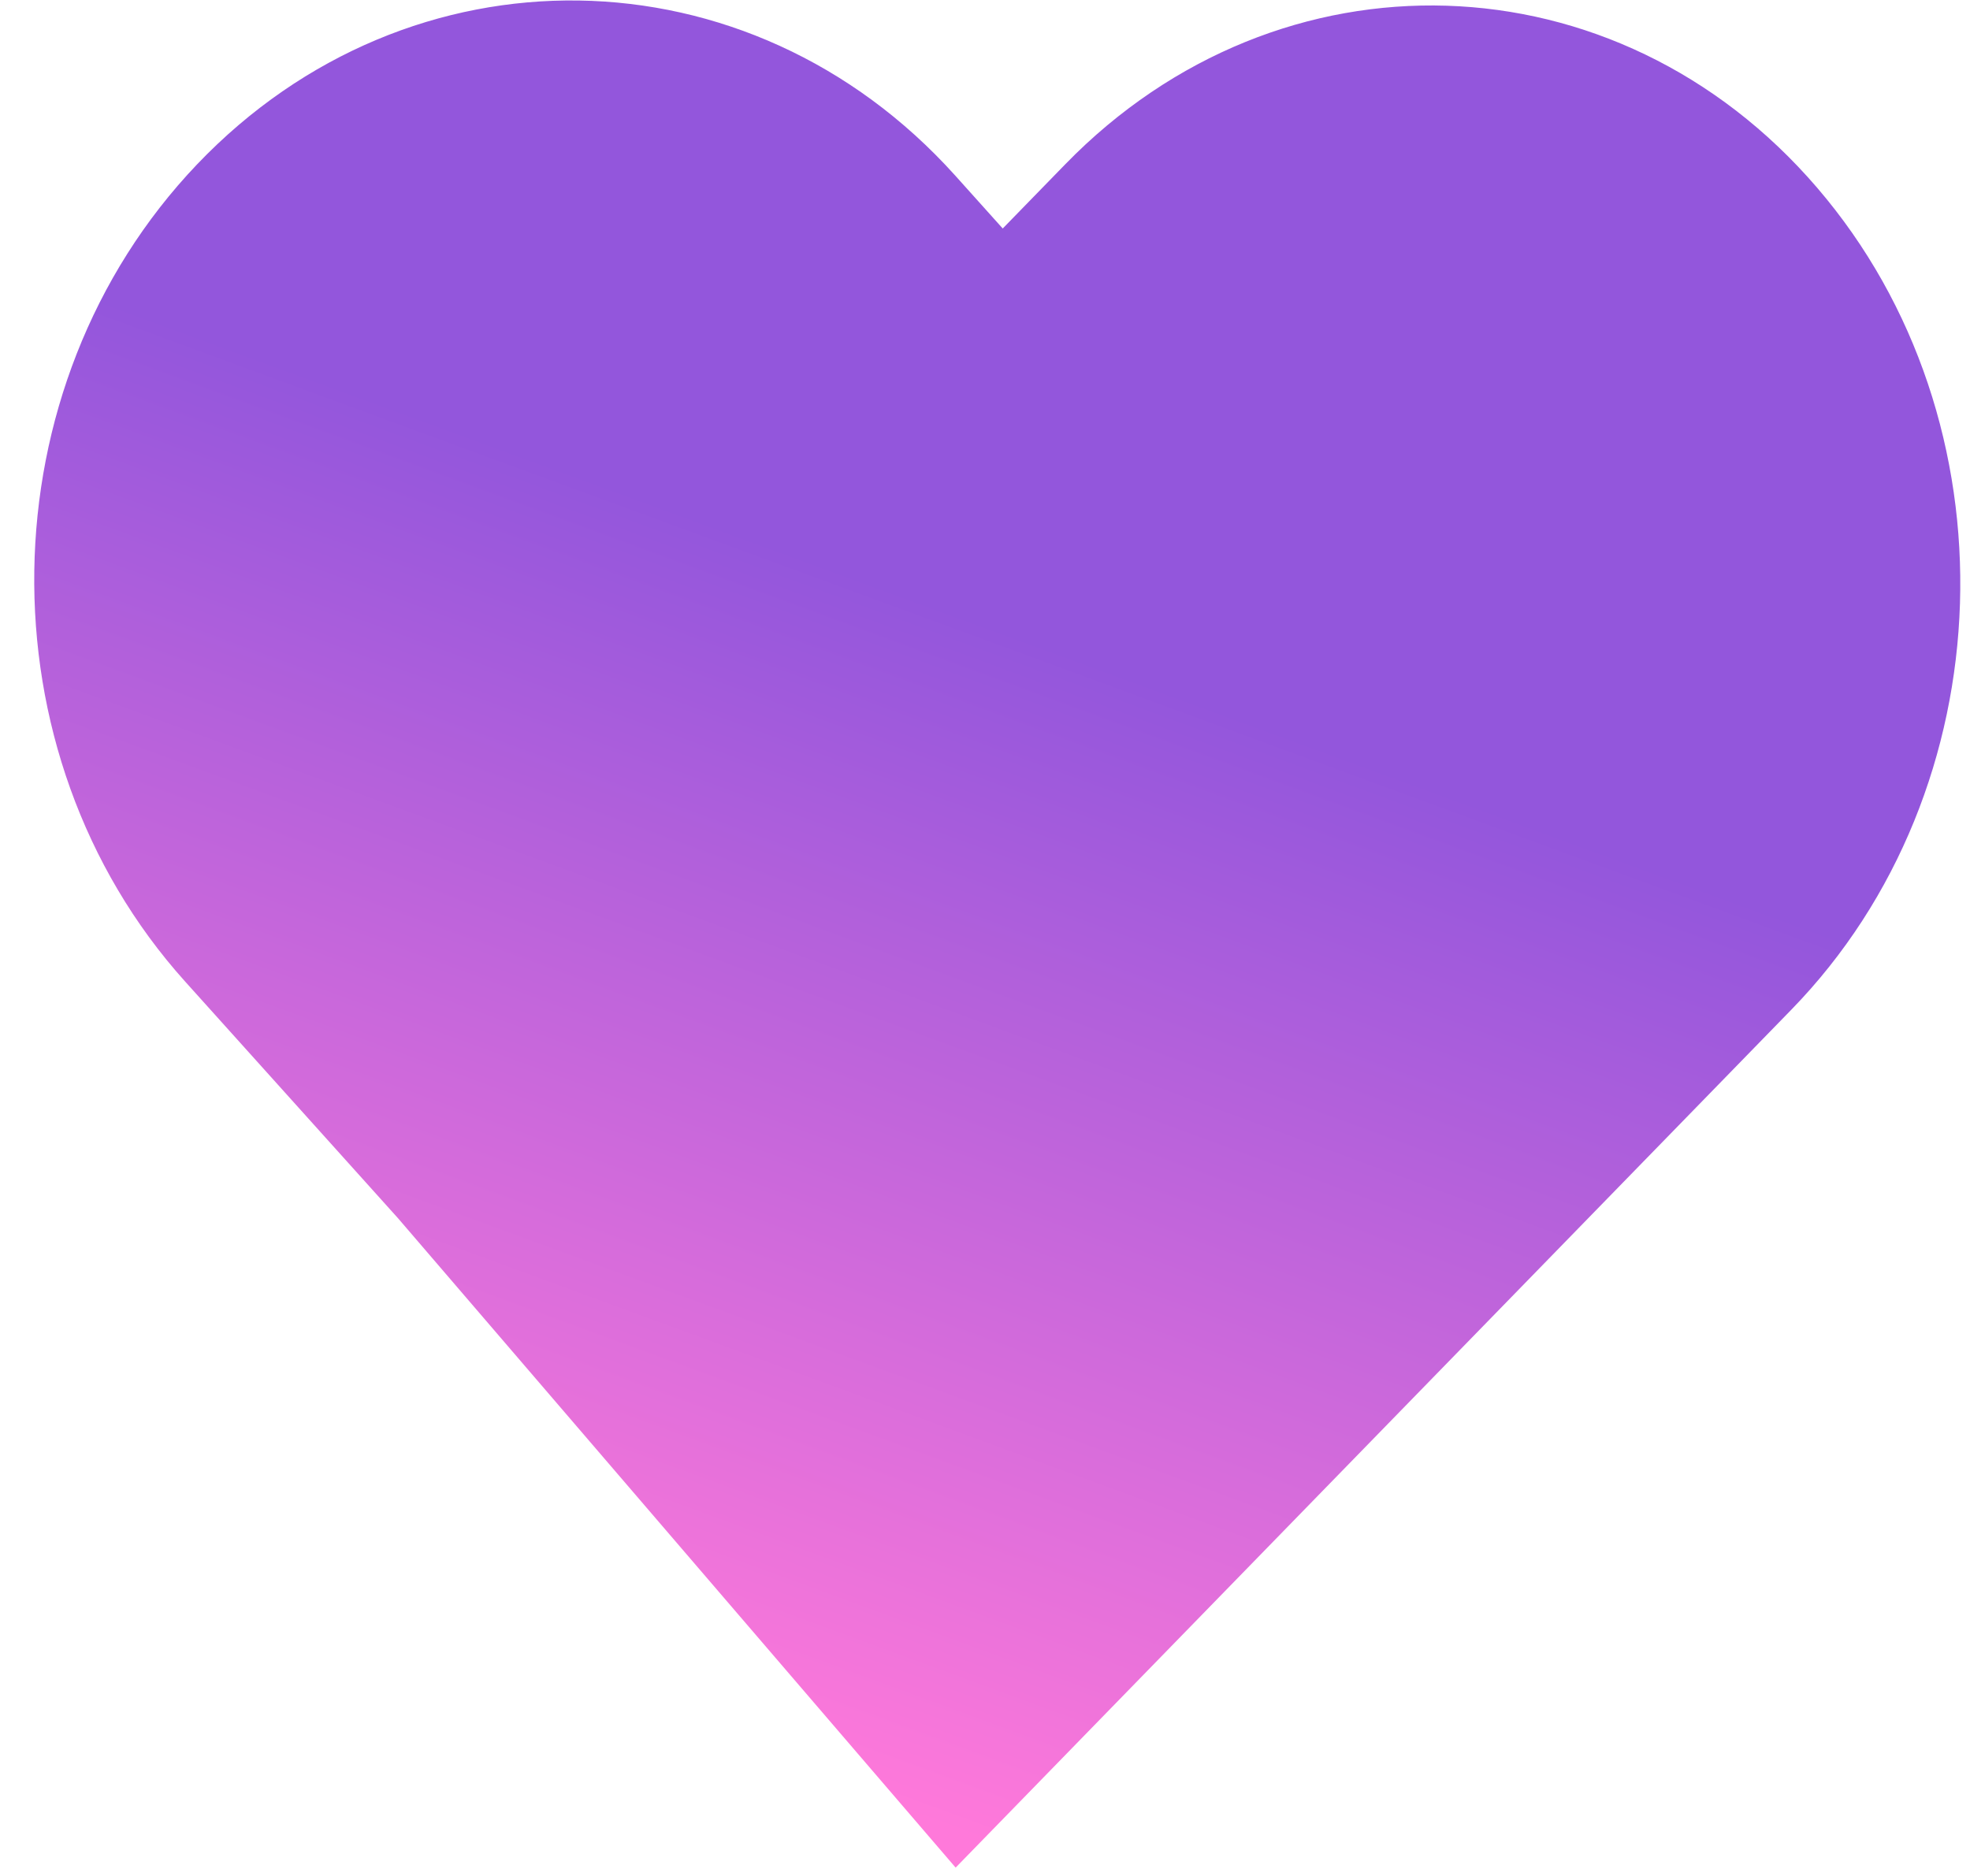 <svg width="21" height="20" viewBox="0 0 21 20" fill="none" xmlns="http://www.w3.org/2000/svg">
<path fill-rule="evenodd" clip-rule="evenodd" d="M10.181 1.87C7.986 -0.569 4.37 -0.623 2.103 1.75C-0.163 4.124 -0.221 8.025 1.974 10.465L4.243 12.988L10.187 19.911L19.096 10.764C21.385 8.413 21.508 4.49 19.37 2.001C17.233 -0.488 13.646 -0.6 11.357 1.75L10.689 2.436L10.181 1.87Z" fill="url(#paint0_linear)" style="mix-blend-mode:darken"/>
<defs>
<linearGradient id="paint0_linear" x1="15.258" y1="0.318" x2="8.159" y2="19.628" gradientUnits="userSpaceOnUse">
<stop offset="0.368" stop-color="#9356DC"/>
<stop offset="0.962" stop-color="#FF79DA"/>
</linearGradient>
</defs>
</svg>
